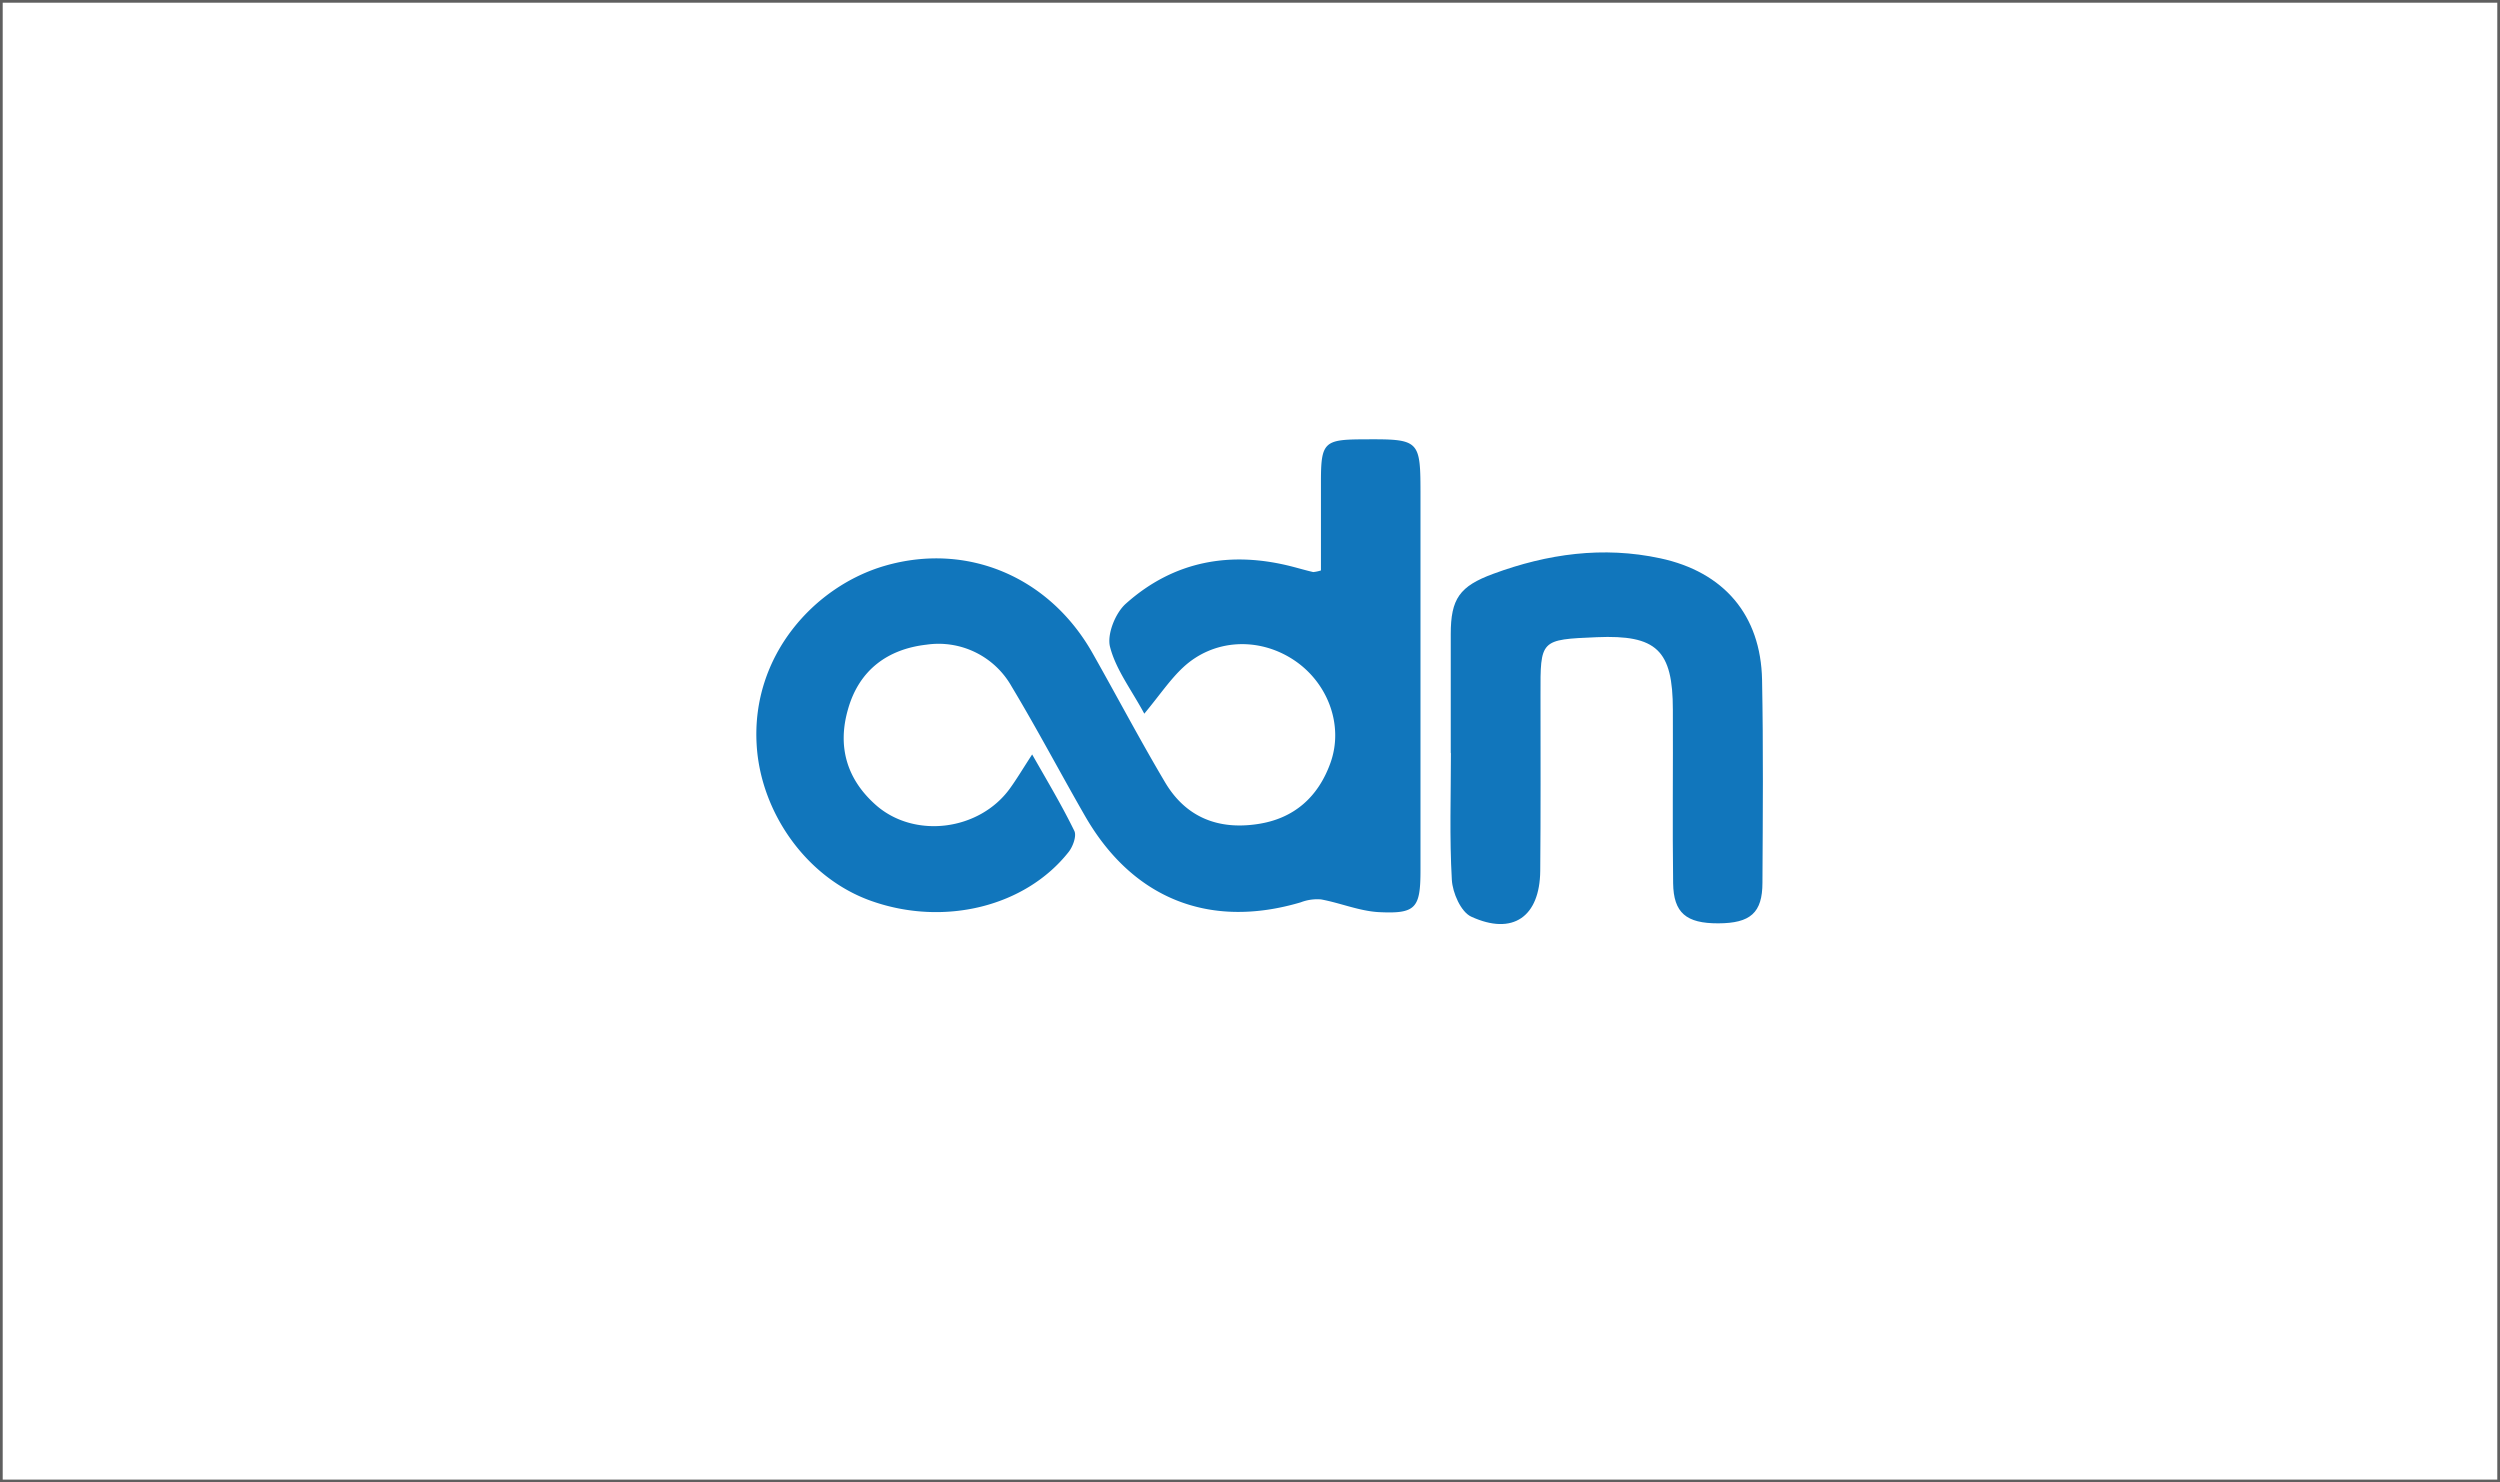 <svg xmlns="http://www.w3.org/2000/svg" viewBox="0 0 461.83 273.83"><rect x="0" y="0" width="461.83" height="273.83" fill="#333333" stroke="none"/><defs><style>.cls-1{fill:#fff;stroke:#5f5f5f;stroke-width:0.5px;}.cls-2{fill:#1176bc;}</style></defs><title>Fichier 20</title><g id="Calque_2" data-name="Calque 2"><g id="Calque_1-2" data-name="Calque 1"><rect class="cls-1" x="0.25" y="0.25" width="461.33" height="273.33"/><path class="cls-2" d="M211.39,131.84c-2.4-4.45-5.26-8.16-6.33-12.34-.6-2.33,1-6.3,2.94-8,8.84-7.89,19.34-9.78,30.76-6.82,1.28.33,2.56.71,3.84,1a6.85,6.85,0,0,0,1.42-.3c0-5.31,0-10.86,0-16.42,0-7.19.58-7.76,7.58-7.8,10.81-.06,10.81-.06,10.81,10.6q0,34.48,0,69c0,7-.85,8.08-7.68,7.74-3.59-.19-7.1-1.69-10.69-2.35a8.54,8.54,0,0,0-3.76.54c-16.87,5-31.08-.67-39.87-16-4.56-7.94-8.83-16.05-13.54-23.89a15.49,15.49,0,0,0-15.71-7.71c-7.13.81-12.44,4.64-14.5,11.91-2,6.9-.24,12.92,5.08,17.66,7.13,6.36,19.16,4.83,24.82-3,1.24-1.71,2.32-3.53,4.11-6.29,3,5.25,5.58,9.59,7.79,14.12.46.93-.26,2.91-1.06,3.91-8,10.12-23,13.78-36.4,9.05-12-4.22-20.49-16.36-21.22-28.85-1-16.52,10.71-29.33,23.72-33.09,15.14-4.37,30.31,2,38.3,16.1,4.53,8,8.78,16.08,13.45,23.95,3.81,6.4,9.76,8.78,17.08,7.67,6.73-1,11.17-5,13.43-11.25,2.54-7-.48-15-6.91-19.16s-14.67-3.77-20.29,1.47C216.14,125.55,214.28,128.35,211.39,131.84Z"/><path class="cls-2" d="M268,139.14c0-7.32,0-14.64,0-22,0-6.55,1.64-8.85,7.86-11.14,10-3.69,20.27-5.14,30.86-2.86,11.7,2.51,18.56,10.45,18.79,22.46.24,12.48.14,25,.07,37.45,0,5.6-2.24,7.5-8.16,7.52s-8.27-1.93-8.34-7.42c-.14-10.65,0-21.31-.05-32,0-11.08-3-13.9-14.05-13.44-10.46.44-10.43.44-10.4,10.71,0,10.82.05,21.64-.05,32.46-.08,8.47-5.06,12-12.76,8.45-1.89-.87-3.44-4.4-3.57-6.8-.45-7.79-.17-15.63-.17-23.46Z"/></g></g></svg>